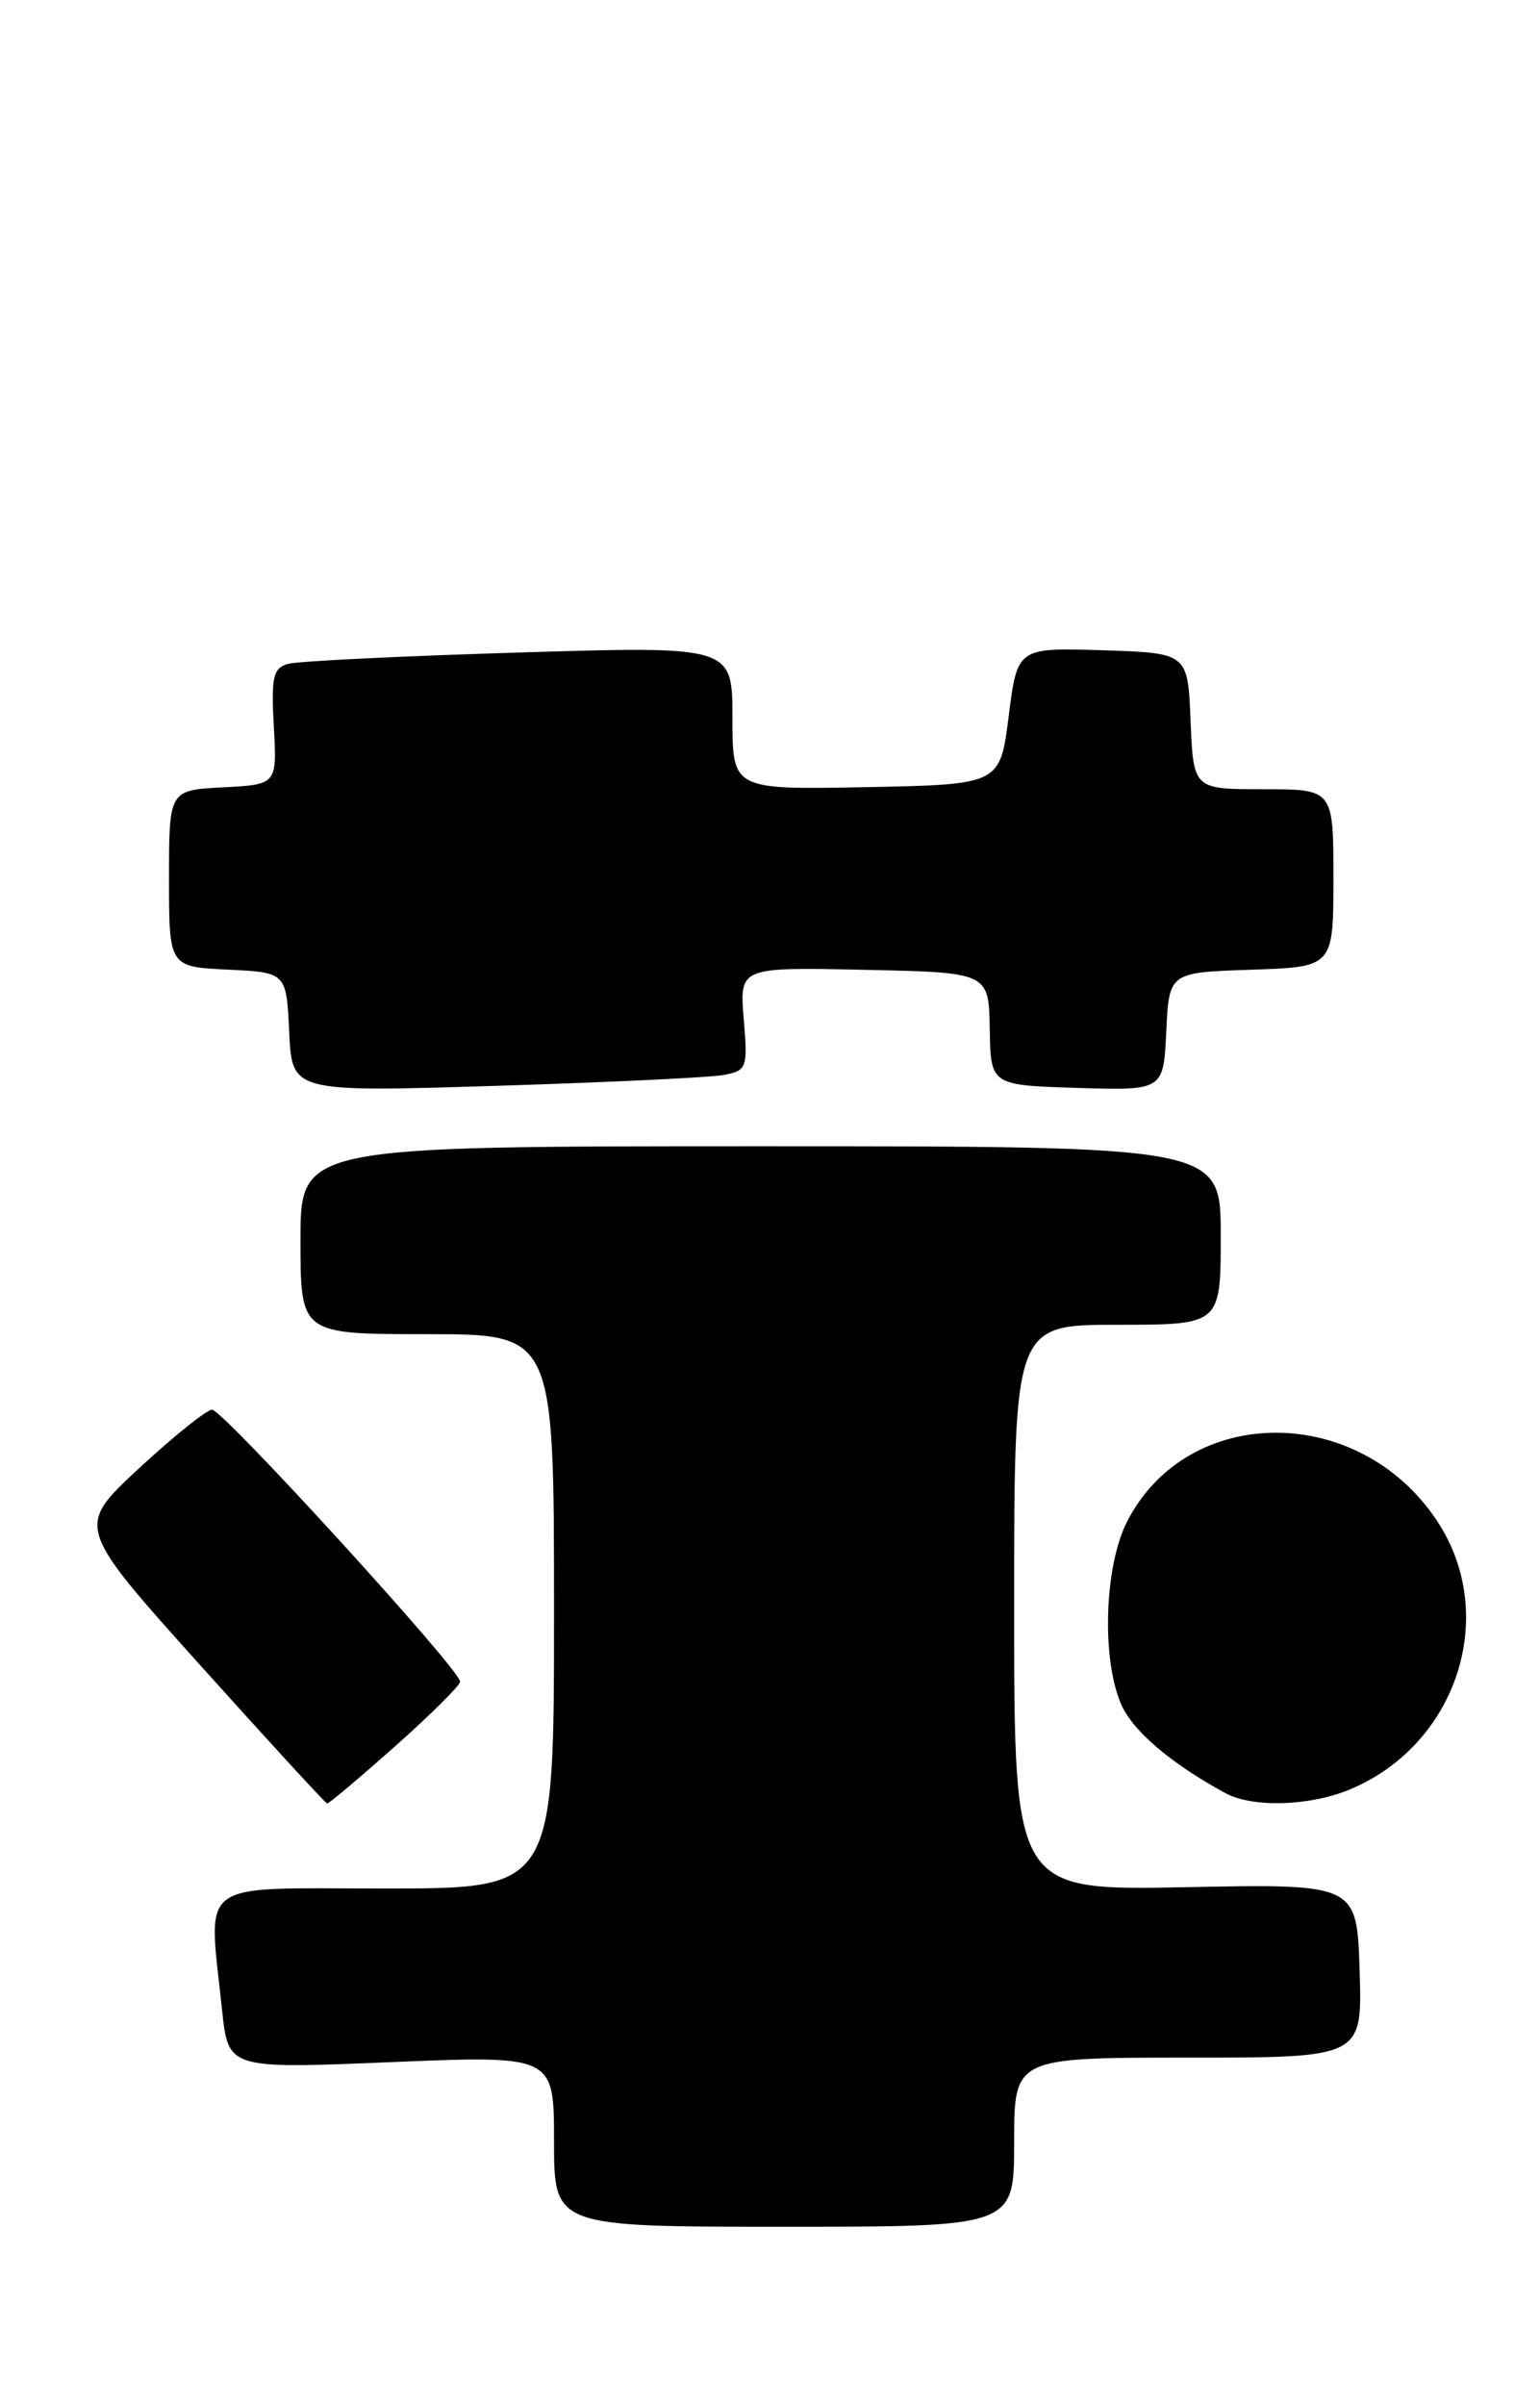 <?xml version="1.0" encoding="UTF-8" standalone="no"?>
<!DOCTYPE svg PUBLIC "-//W3C//DTD SVG 1.1//EN" "http://www.w3.org/Graphics/SVG/1.1/DTD/svg11.dtd" >
<svg xmlns="http://www.w3.org/2000/svg" xmlns:xlink="http://www.w3.org/1999/xlink" version="1.1" viewBox="0 0 164 256">
 <g >
 <path fill="currentColor"
d=" M 108.00 228.00 C 108.00 219.00 108.00 219.00 126.54 219.00 C 145.08 219.00 145.08 219.00 144.79 209.75 C 144.50 200.50 144.50 200.50 126.25 200.86 C 108.00 201.22 108.00 201.22 108.00 171.11 C 108.00 141.00 108.00 141.00 119.00 141.00 C 130.00 141.00 130.00 141.00 130.00 131.50 C 130.00 122.00 130.00 122.00 81.00 122.00 C 32.00 122.00 32.00 122.00 32.00 132.00 C 32.00 142.00 32.00 142.00 45.50 142.00 C 59.00 142.00 59.00 142.00 59.00 171.50 C 59.00 201.00 59.00 201.00 41.00 201.00 C 20.61 201.00 22.18 199.83 23.65 213.95 C 24.31 220.20 24.31 220.20 41.65 219.48 C 59.00 218.76 59.00 218.76 59.00 227.88 C 59.00 237.00 59.00 237.00 83.50 237.00 C 108.00 237.00 108.00 237.00 108.00 228.00 Z  M 42.09 185.85 C 45.89 182.47 49.00 179.38 49.00 178.98 C 49.00 177.71 23.71 150.00 22.58 150.04 C 21.99 150.06 18.48 152.87 14.79 156.29 C 8.09 162.50 8.09 162.50 21.29 177.20 C 28.56 185.28 34.65 191.92 34.84 191.95 C 35.02 191.98 38.28 189.23 42.09 185.85 Z  M 143.77 190.45 C 155.18 185.68 159.67 171.88 153.04 161.88 C 144.73 149.32 126.45 149.37 120.02 161.96 C 117.63 166.65 117.29 176.37 119.35 181.29 C 120.55 184.17 124.62 187.65 130.50 190.85 C 133.39 192.42 139.49 192.24 143.77 190.45 Z  M 77.08 114.41 C 79.55 113.94 79.64 113.68 79.20 108.43 C 78.75 102.94 78.75 102.94 92.02 103.22 C 105.30 103.50 105.30 103.50 105.40 109.50 C 105.50 115.50 105.50 115.50 114.70 115.79 C 123.90 116.07 123.90 116.07 124.20 109.79 C 124.50 103.50 124.50 103.50 133.25 103.21 C 142.00 102.92 142.00 102.92 142.00 93.46 C 142.00 84.00 142.00 84.00 134.54 84.00 C 127.09 84.00 127.09 84.00 126.79 76.75 C 126.50 69.50 126.50 69.50 117.42 69.21 C 108.35 68.93 108.35 68.93 107.42 76.21 C 106.50 83.50 106.50 83.50 92.25 83.78 C 78.00 84.05 78.00 84.05 78.00 76.41 C 78.00 68.76 78.00 68.76 55.25 69.45 C 42.74 69.83 31.67 70.37 30.66 70.66 C 29.08 71.12 28.87 72.06 29.16 77.35 C 29.50 83.50 29.50 83.50 23.75 83.80 C 18.00 84.10 18.00 84.10 18.00 93.50 C 18.00 102.90 18.00 102.90 24.25 103.20 C 30.50 103.50 30.50 103.50 30.80 109.87 C 31.10 116.24 31.10 116.24 52.80 115.57 C 64.74 115.20 75.66 114.68 77.08 114.41 Z "/>
</g>
</svg>